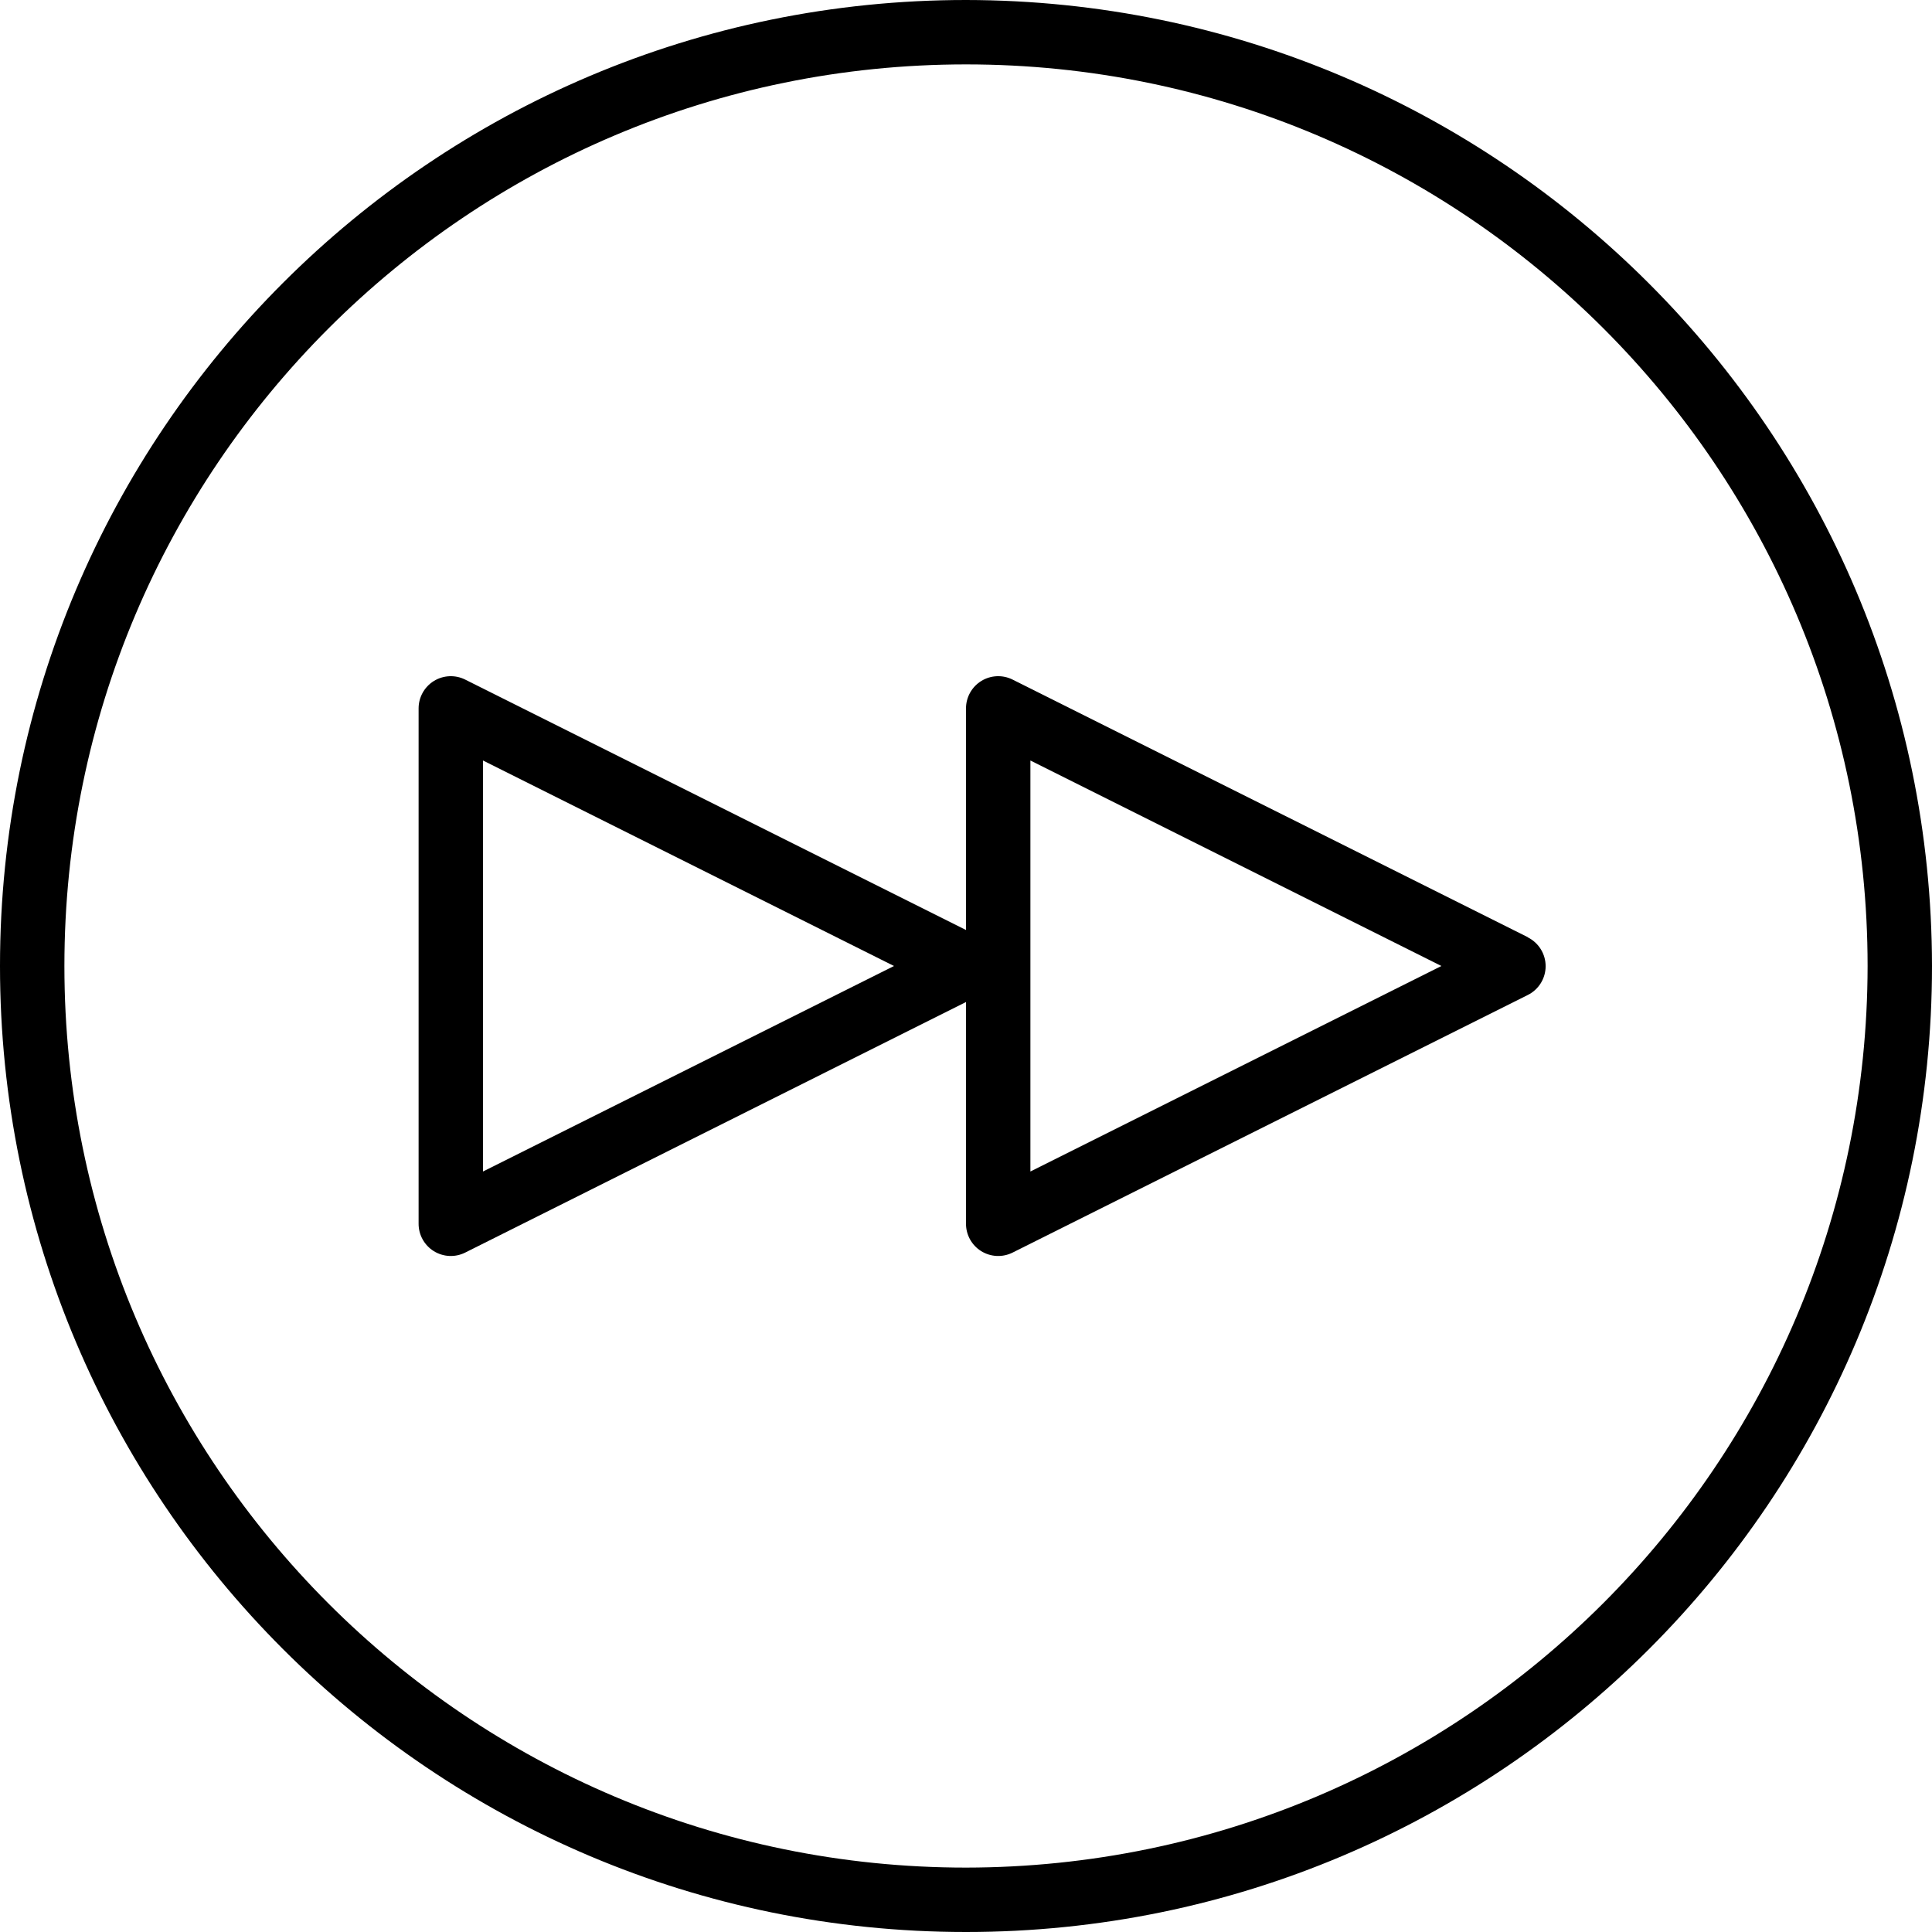 <svg height="480pt" viewBox="0 0 480 480" width="480pt" xmlns="http://www.w3.org/2000/svg"><path d="m240 0c-132.547 0-240 107.453-240 240s107.453 240 240 240 240-107.453 240-240c-.148-132.484-107.516-239.852-240-240zm0 464c-123.711 0-224-100.289-224-224s100.289-224 224-224 224 100.289 224 224c-.141 123.652-100.348 223.859-224 224zm0 0"/><path d="m379.574 232.84-128-64c-2.48-1.238-5.426-1.105-7.781.352-2.359 1.461-3.793 4.035-3.793 6.809v55.055l-124.426-62.215c-2.48-1.238-5.426-1.105-7.781.352-2.359 1.461-3.793 4.035-3.793 6.809v128c-.016 2.781 1.414 5.367 3.773 6.836 2.363 1.469 5.316 1.605 7.801.363l124.426-62.254v55.055c-.016 2.781 1.414 5.367 3.773 6.836 2.363 1.469 5.316 1.605 7.801.363l128-64c2.719-1.352 4.434-4.125 4.434-7.16 0-3.031-1.715-5.805-4.434-7.16zm-259.574 58.215v-102.109l102.113 51.055zm136 0v-102.109l102.113 51.055zm0 0"/></svg>